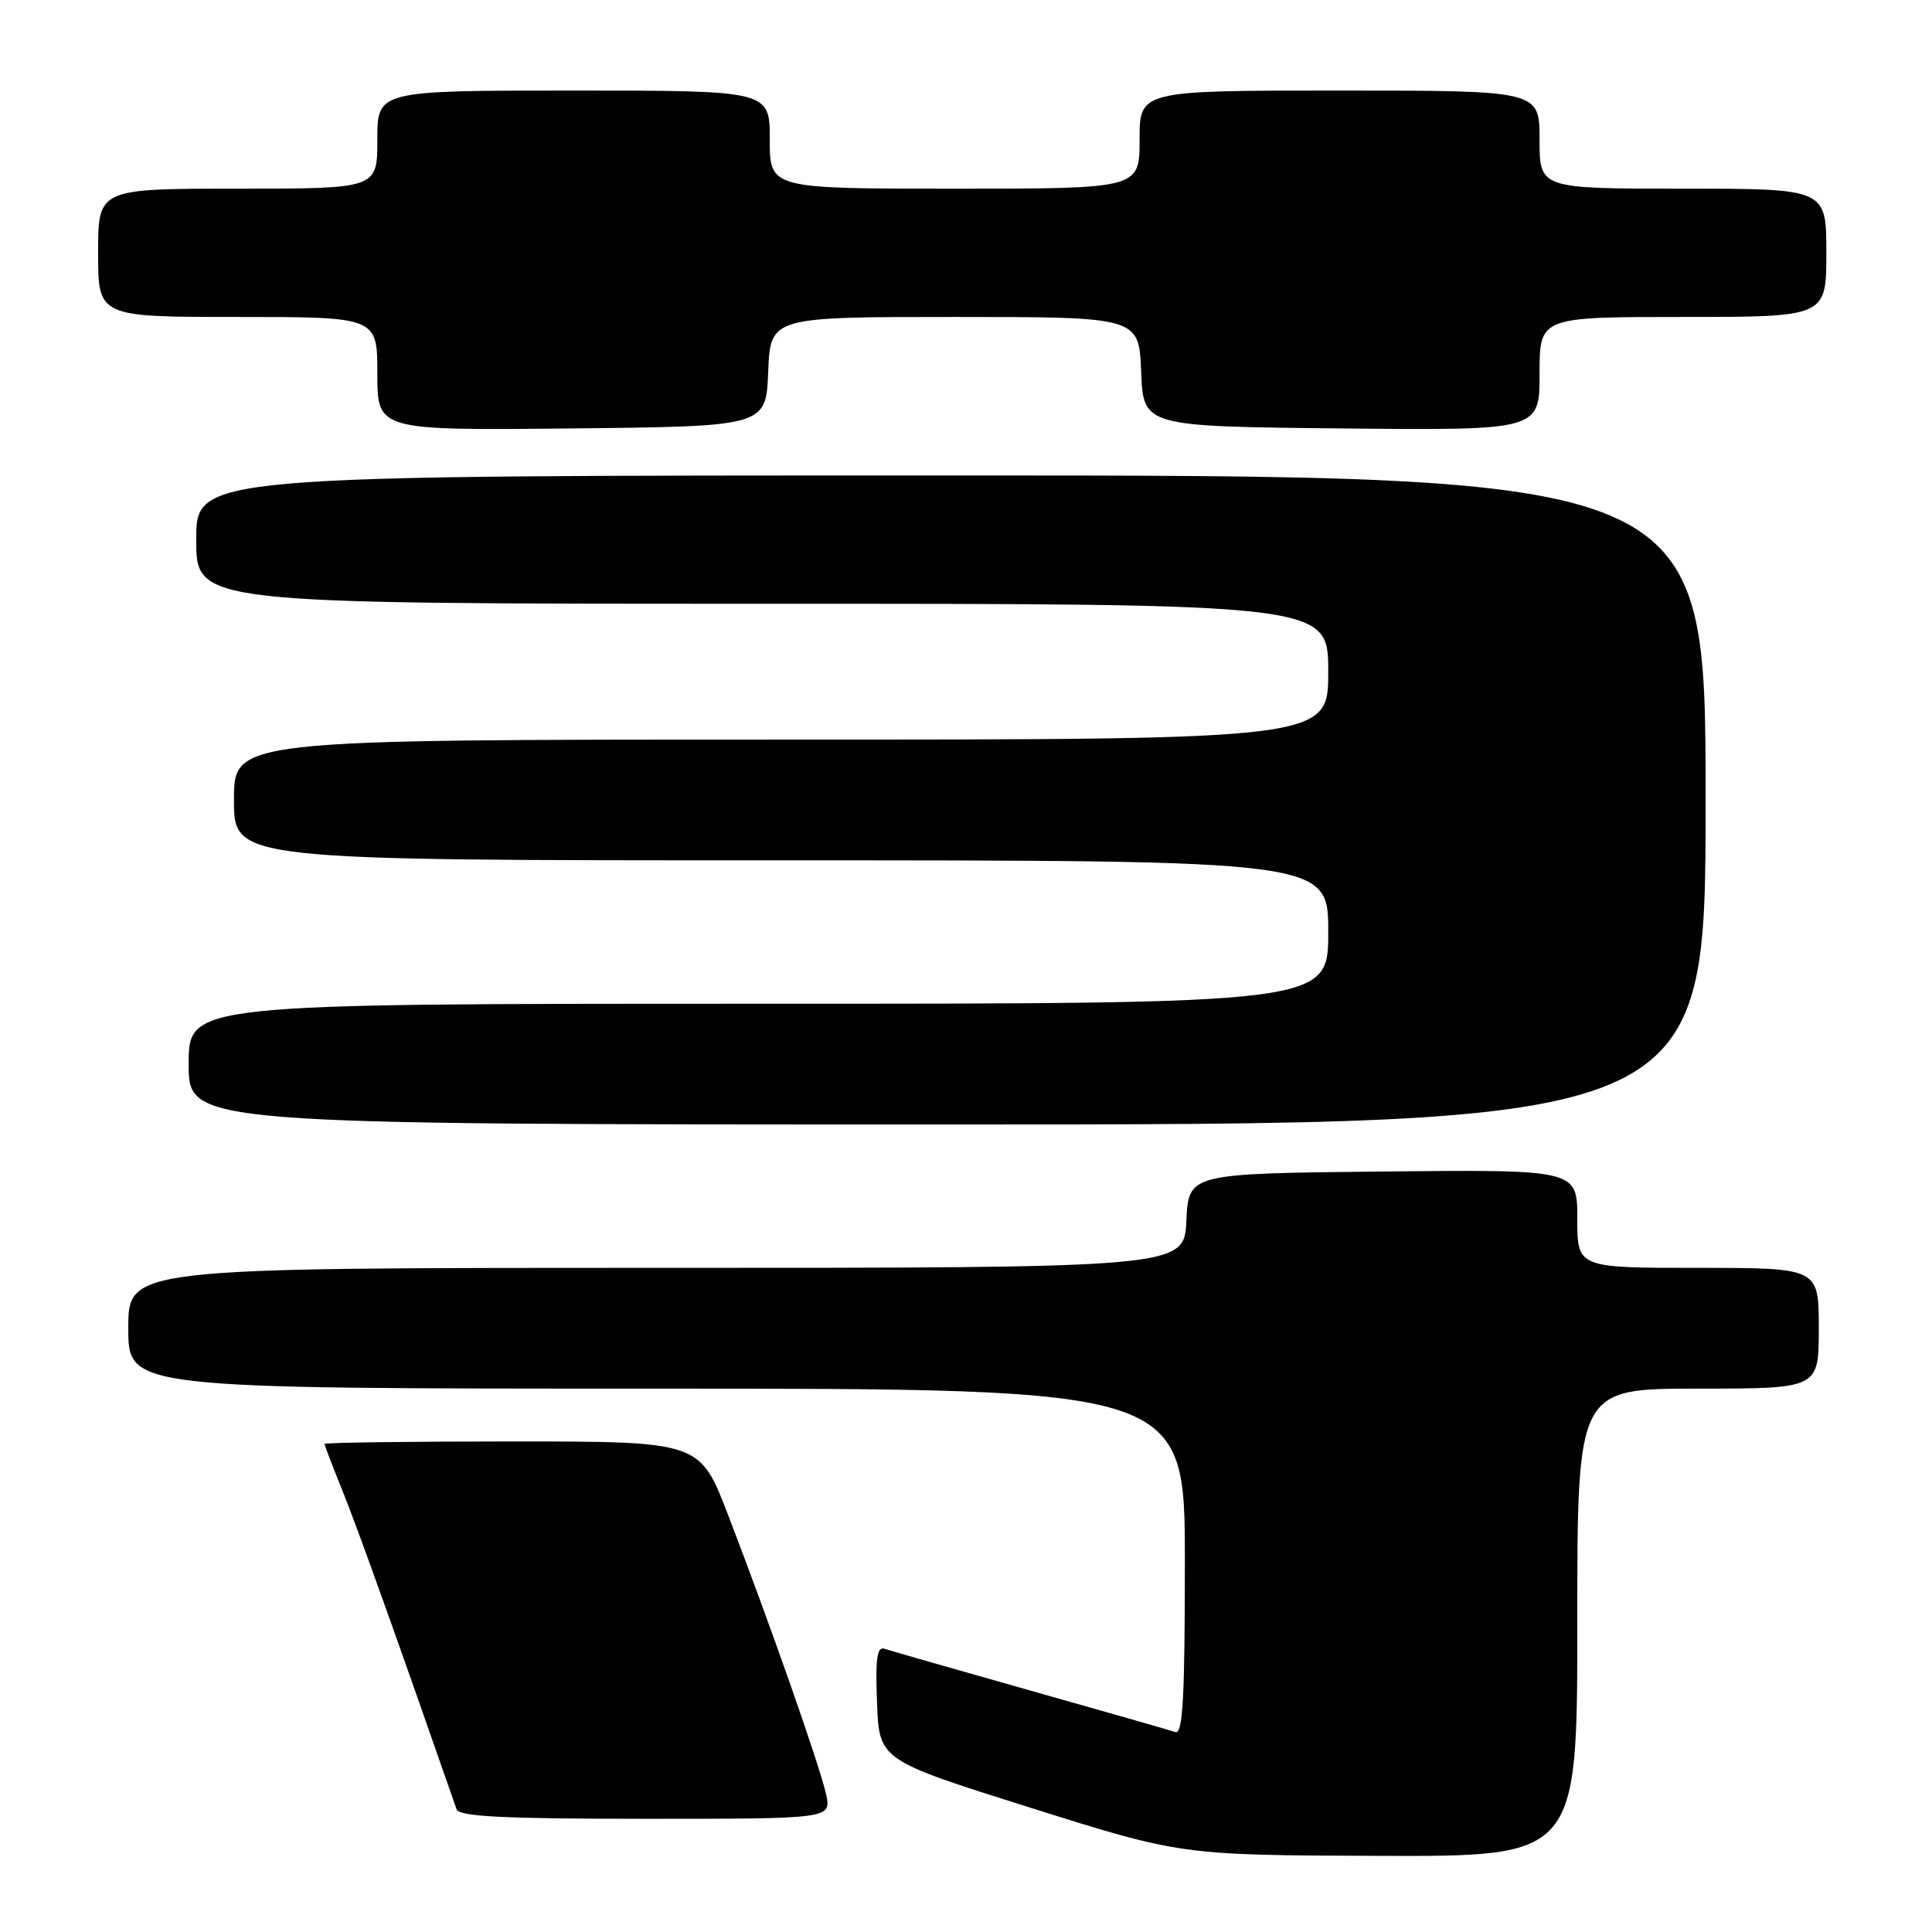 <?xml version="1.0" encoding="UTF-8" standalone="no"?>
<!DOCTYPE svg PUBLIC "-//W3C//DTD SVG 1.1//EN" "http://www.w3.org/Graphics/SVG/1.1/DTD/svg11.dtd" >
<svg xmlns="http://www.w3.org/2000/svg" xmlns:xlink="http://www.w3.org/1999/xlink" version="1.1" viewBox="0 0 256 256">
 <g >
 <path fill="currentColor"
d=" M 209.00 215.00 C 209.00 184.00 209.00 184.00 225.00 184.00 C 241.00 184.00 241.00 184.00 241.00 176.00 C 241.00 168.00 241.00 168.00 225.00 168.00 C 209.00 168.00 209.00 168.00 209.00 161.48 C 209.00 154.97 209.00 154.97 183.25 155.23 C 157.50 155.50 157.50 155.50 157.20 161.75 C 156.90 168.00 156.90 168.00 86.95 168.00 C 17.00 168.00 17.00 168.00 17.00 176.00 C 17.00 184.00 17.00 184.00 87.00 184.00 C 157.00 184.00 157.00 184.00 157.00 206.97 C 157.00 224.90 156.73 229.84 155.75 229.51 C 155.06 229.27 146.40 226.80 136.50 224.00 C 126.60 221.20 117.92 218.72 117.21 218.47 C 116.21 218.13 115.98 219.76 116.21 225.62 C 116.50 233.22 116.50 233.22 136.50 239.52 C 156.50 245.82 156.50 245.82 182.75 245.91 C 209.00 246.00 209.00 246.00 209.00 215.00 Z  M 109.46 237.75 C 108.66 234.08 102.10 215.36 96.48 200.75 C 92.74 191.00 92.74 191.00 67.87 191.00 C 54.19 191.00 43.00 191.15 43.00 191.33 C 43.00 191.51 44.08 194.32 45.40 197.58 C 47.30 202.26 52.96 218.07 60.50 239.75 C 60.83 240.70 66.76 241.00 85.55 241.00 C 110.16 241.00 110.16 241.00 109.46 237.75 Z  M 226.00 106.00 C 226.00 63.00 226.00 63.00 126.00 63.00 C 26.00 63.00 26.00 63.00 26.00 71.50 C 26.00 80.00 26.00 80.00 101.00 80.00 C 176.00 80.00 176.00 80.00 176.00 89.00 C 176.00 98.00 176.00 98.00 103.50 98.00 C 31.00 98.00 31.00 98.00 31.00 106.00 C 31.00 114.00 31.00 114.00 103.50 114.00 C 176.00 114.00 176.00 114.00 176.00 123.50 C 176.00 133.00 176.00 133.00 100.50 133.00 C 25.00 133.00 25.00 133.00 25.00 141.00 C 25.00 149.00 25.00 149.00 125.50 149.00 C 226.00 149.00 226.00 149.00 226.00 106.00 Z  M 101.79 49.25 C 102.09 42.00 102.09 42.00 126.50 42.00 C 150.91 42.00 150.91 42.00 151.21 49.25 C 151.50 56.50 151.50 56.50 177.75 56.77 C 204.00 57.03 204.00 57.03 204.00 49.52 C 204.00 42.00 204.00 42.00 223.00 42.00 C 242.00 42.00 242.00 42.00 242.00 33.50 C 242.00 25.00 242.00 25.00 223.00 25.00 C 204.00 25.00 204.00 25.00 204.00 18.50 C 204.00 12.00 204.00 12.00 177.50 12.00 C 151.00 12.00 151.00 12.00 151.00 18.50 C 151.00 25.00 151.00 25.00 126.50 25.00 C 102.00 25.00 102.00 25.00 102.00 18.50 C 102.00 12.00 102.00 12.00 76.00 12.00 C 50.00 12.00 50.00 12.00 50.00 18.50 C 50.00 25.00 50.00 25.00 31.50 25.00 C 13.00 25.00 13.00 25.00 13.00 33.50 C 13.00 42.00 13.00 42.00 31.50 42.00 C 50.00 42.00 50.00 42.00 50.00 49.52 C 50.00 57.03 50.00 57.03 75.75 56.77 C 101.50 56.50 101.50 56.50 101.79 49.25 Z "/>
</g>
</svg>